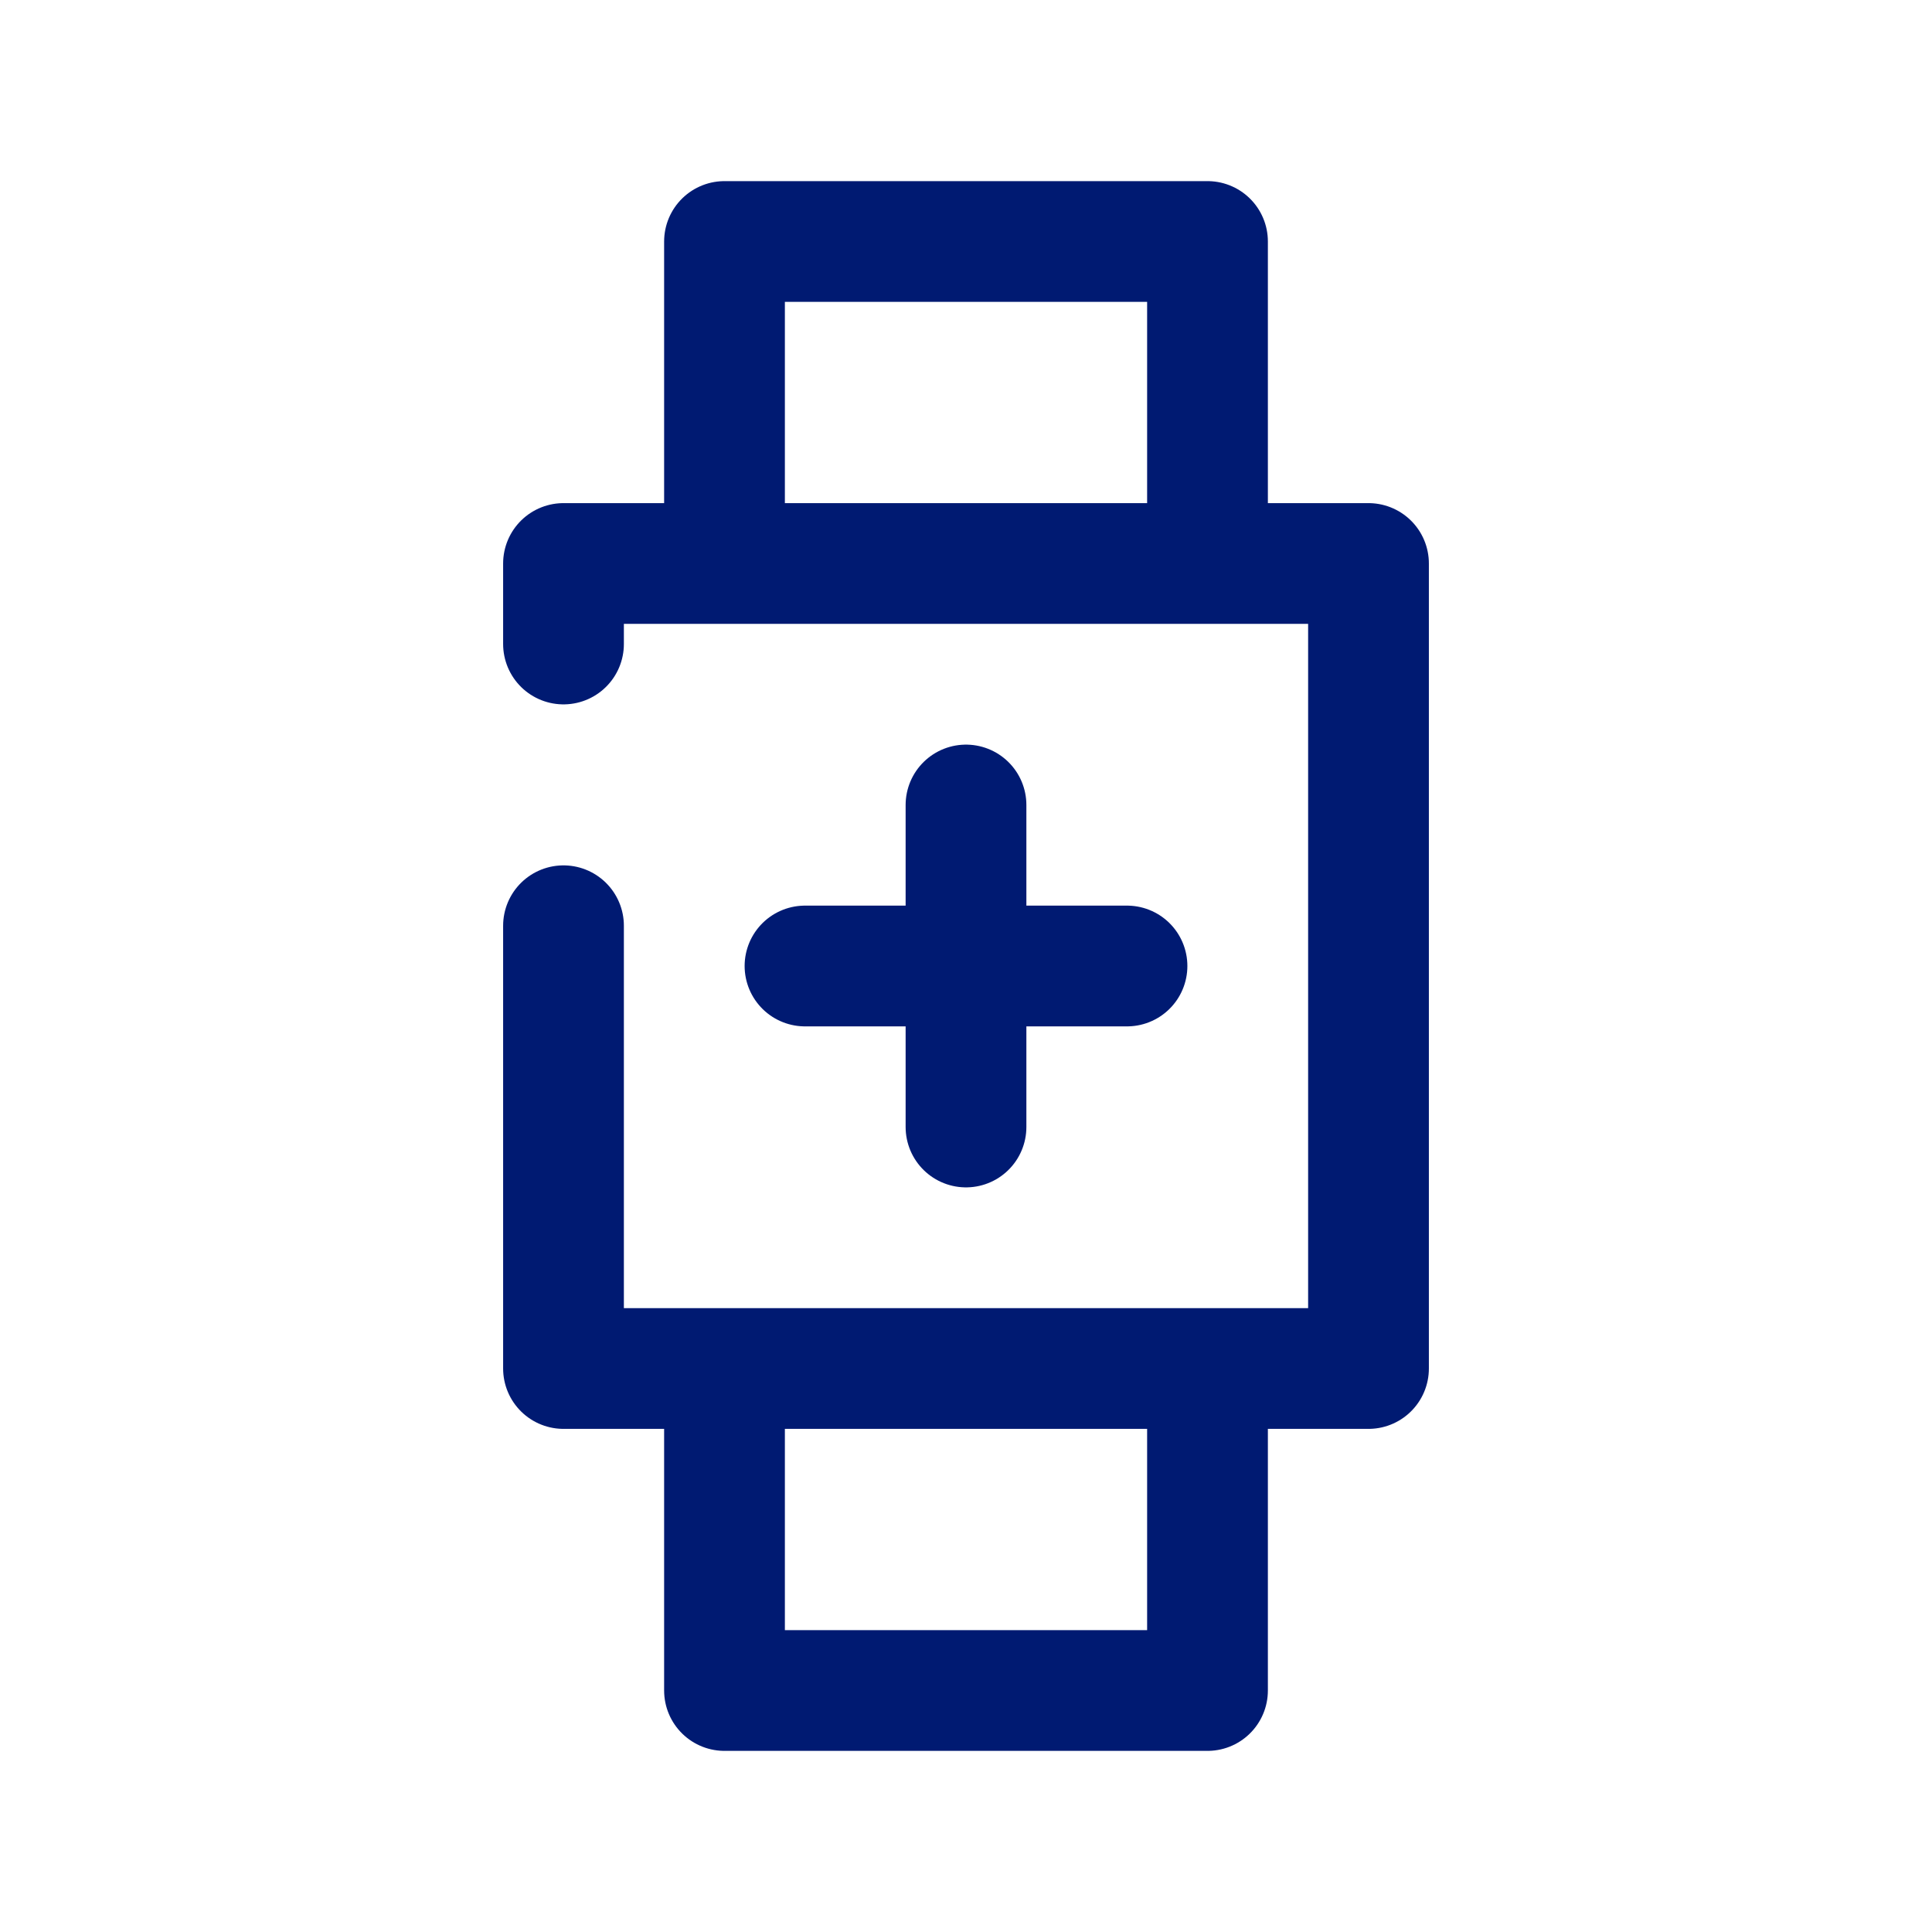 <svg width="24" height="24" viewBox="0 0 24 24" fill="none" xmlns="http://www.w3.org/2000/svg">
<path d="M9 7L15 7M9 7H7V8M9 7L9 3H15V7M15 7L17 7L17 17H15M15 17V21H9L9 17M15 17H9M9 17H7V11.5M12 10V12M12 12V14M12 12H10M12 12H14" stroke="#001A72" stroke-width="1.5" stroke-linecap="round" stroke-linejoin="round"/>
</svg>
